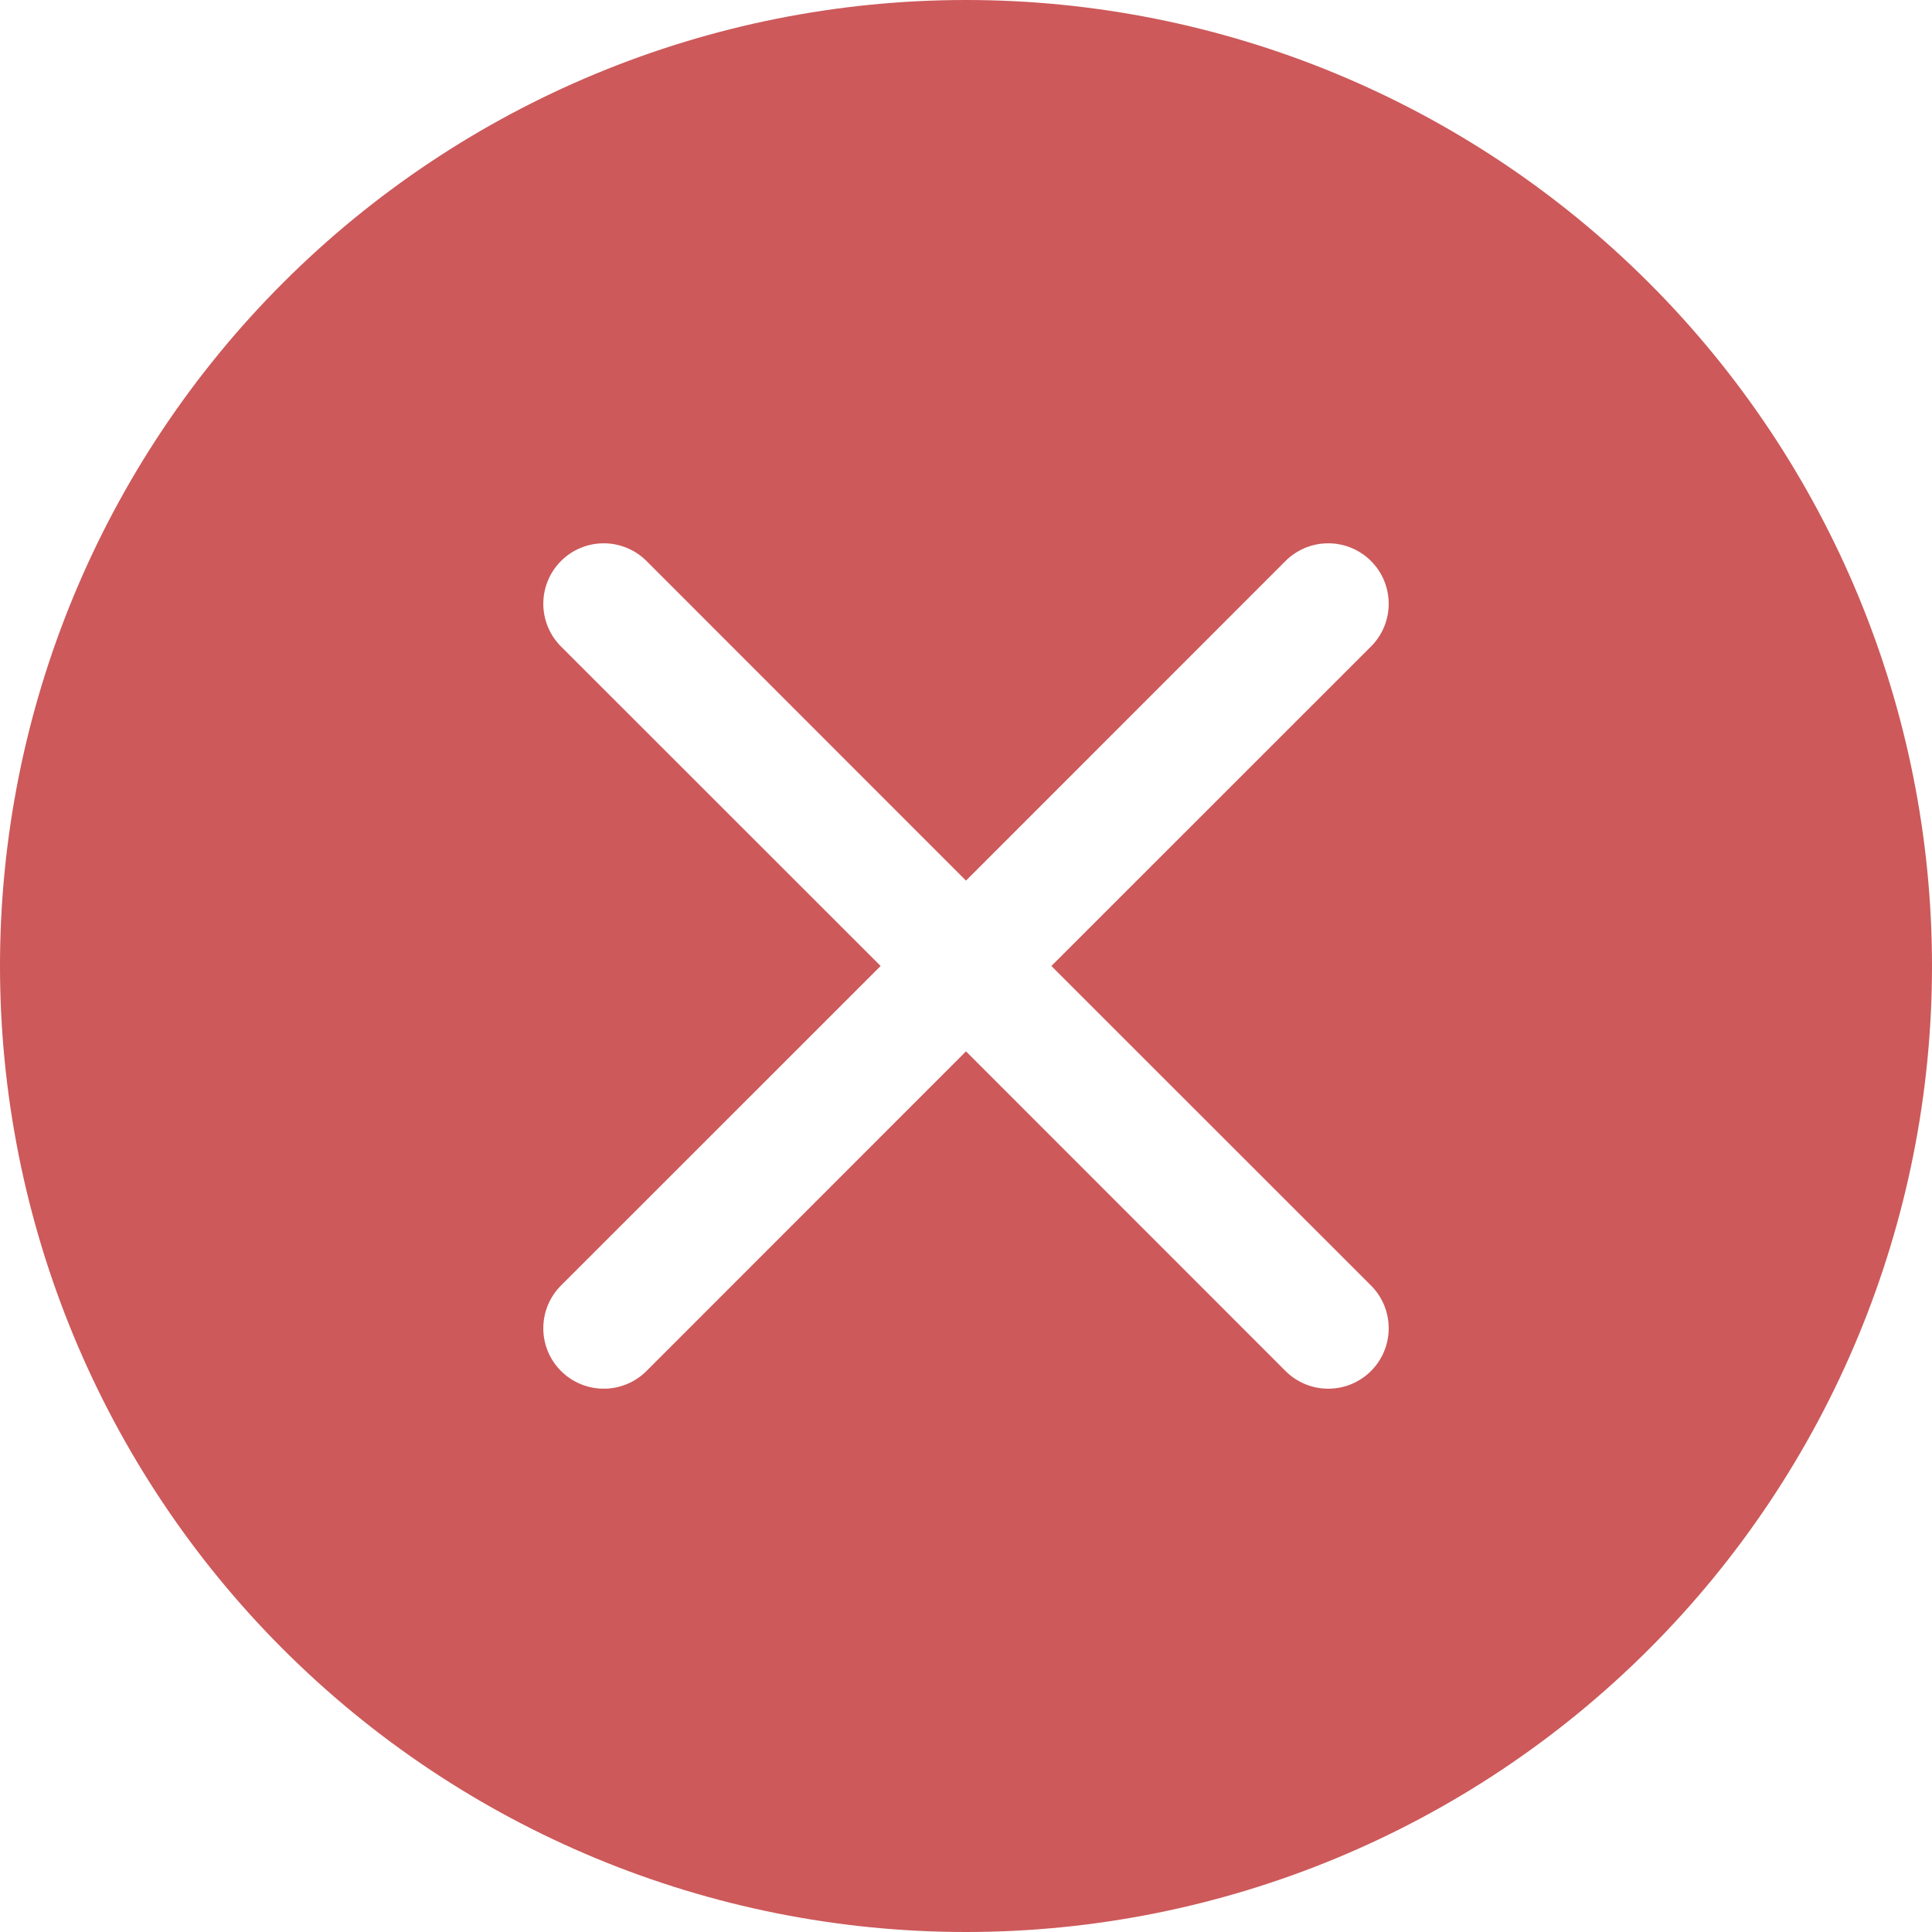<svg width="75" height="75" viewBox="0 0 75 75" fill="none" xmlns="http://www.w3.org/2000/svg">
<path d="M75 37.5C75 47.446 71.049 56.984 64.016 64.016C56.984 71.049 47.446 75 37.5 75C27.554 75 18.016 71.049 10.983 64.016C3.951 56.984 0 47.446 0 37.5C0 27.554 3.951 18.016 10.983 10.983C18.016 3.951 27.554 0 37.5 0C47.446 0 56.984 3.951 64.016 10.983C71.049 18.016 75 27.554 75 37.5ZM25.097 21.778C24.657 21.338 24.06 21.091 23.438 21.091C22.815 21.091 22.218 21.338 21.778 21.778C21.338 22.218 21.091 22.815 21.091 23.438C21.091 24.06 21.338 24.657 21.778 25.097L34.186 37.5L21.778 49.903C21.56 50.121 21.387 50.38 21.269 50.664C21.151 50.949 21.091 51.254 21.091 51.562C21.091 51.871 21.151 52.176 21.269 52.461C21.387 52.745 21.56 53.004 21.778 53.222C22.218 53.662 22.815 53.909 23.438 53.909C23.746 53.909 24.051 53.849 24.335 53.731C24.62 53.613 24.879 53.44 25.097 53.222L37.5 40.814L49.903 53.222C50.121 53.44 50.38 53.613 50.664 53.731C50.949 53.849 51.254 53.909 51.562 53.909C51.871 53.909 52.176 53.849 52.461 53.731C52.745 53.613 53.004 53.44 53.222 53.222C53.44 53.004 53.613 52.745 53.731 52.461C53.849 52.176 53.909 51.871 53.909 51.562C53.909 51.254 53.849 50.949 53.731 50.664C53.613 50.38 53.44 50.121 53.222 49.903L40.814 37.5L53.222 25.097C53.44 24.879 53.613 24.62 53.731 24.335C53.849 24.051 53.909 23.746 53.909 23.438C53.909 23.129 53.849 22.824 53.731 22.54C53.613 22.255 53.44 21.996 53.222 21.778C53.004 21.56 52.745 21.387 52.461 21.269C52.176 21.151 51.871 21.091 51.562 21.091C51.254 21.091 50.949 21.151 50.664 21.269C50.38 21.387 50.121 21.56 49.903 21.778L37.5 34.186L25.097 21.778Z" fill="#CD595A"/>
</svg>
